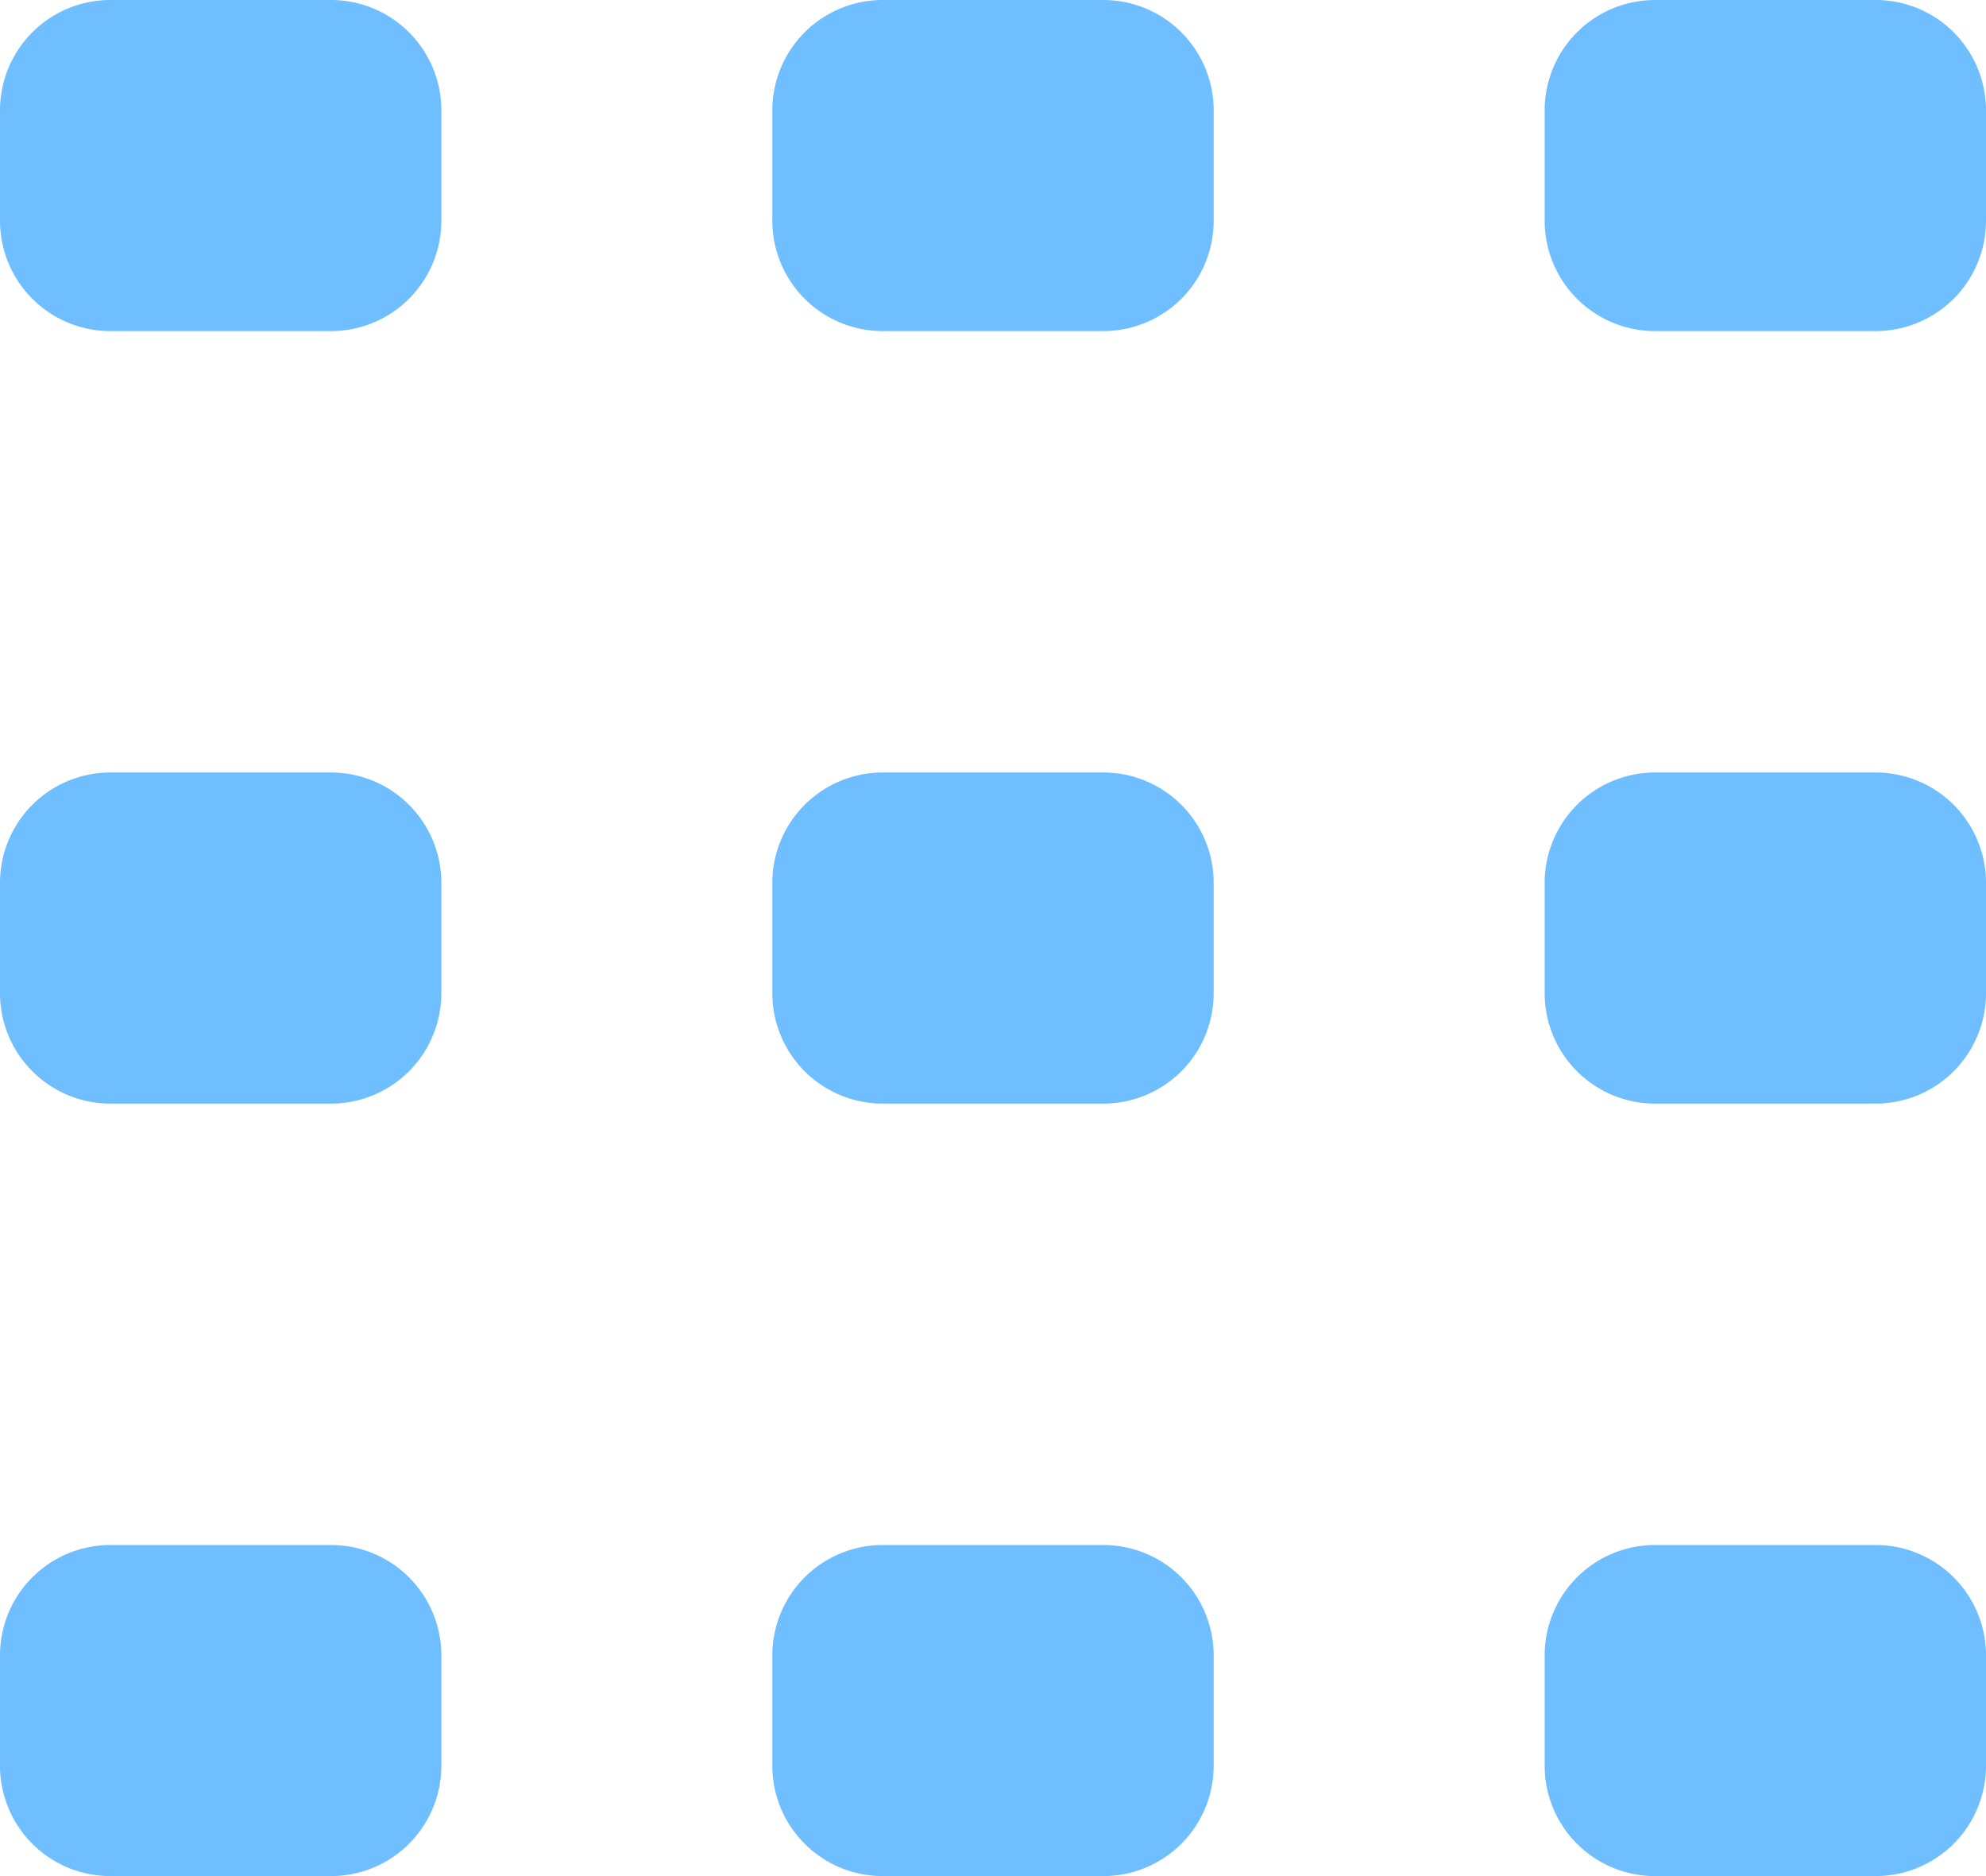 <svg xmlns="http://www.w3.org/2000/svg" width="18" height="17" viewBox="0 0 18 17">
<defs>
    <style>
      .cls-1 {
        fill: #6fbeff;
        fill-rule: evenodd;
      }
    </style>
  </defs>
  <path id="Прямоугольник_30_копия_6" data-name="Прямоугольник 30 копия 6" class="cls-1" d="M1508,568h2a1,1,0,0,1,1,1v1a1,1,0,0,1-1,1h-2a1,1,0,0,1-1-1v-1A1,1,0,0,1,1508,568Zm0,7h2a1,1,0,0,1,1,1v1a1,1,0,0,1-1,1h-2a1,1,0,0,1-1-1v-1A1,1,0,0,1,1508,575Zm0,7h2a1,1,0,0,1,1,1v1a1,1,0,0,1-1,1h-2a1,1,0,0,1-1-1v-1A1,1,0,0,1,1508,582Zm7-14h2a1,1,0,0,1,1,1v1a1,1,0,0,1-1,1h-2a1,1,0,0,1-1-1v-1A1,1,0,0,1,1515,568Zm0,7h2a1,1,0,0,1,1,1v1a1,1,0,0,1-1,1h-2a1,1,0,0,1-1-1v-1A1,1,0,0,1,1515,575Zm0,7h2a1,1,0,0,1,1,1v1a1,1,0,0,1-1,1h-2a1,1,0,0,1-1-1v-1A1,1,0,0,1,1515,582Zm7-14h2a1,1,0,0,1,1,1v1a1,1,0,0,1-1,1h-2a1,1,0,0,1-1-1v-1A1,1,0,0,1,1522,568Zm0,7h2a1,1,0,0,1,1,1v1a1,1,0,0,1-1,1h-2a1,1,0,0,1-1-1v-1A1,1,0,0,1,1522,575Zm0,7h2a1,1,0,0,1,1,1v1a1,1,0,0,1-1,1h-2a1,1,0,0,1-1-1v-1A1,1,0,0,1,1522,582Z" transform="translate(-1507 -568)"/>
</svg>
